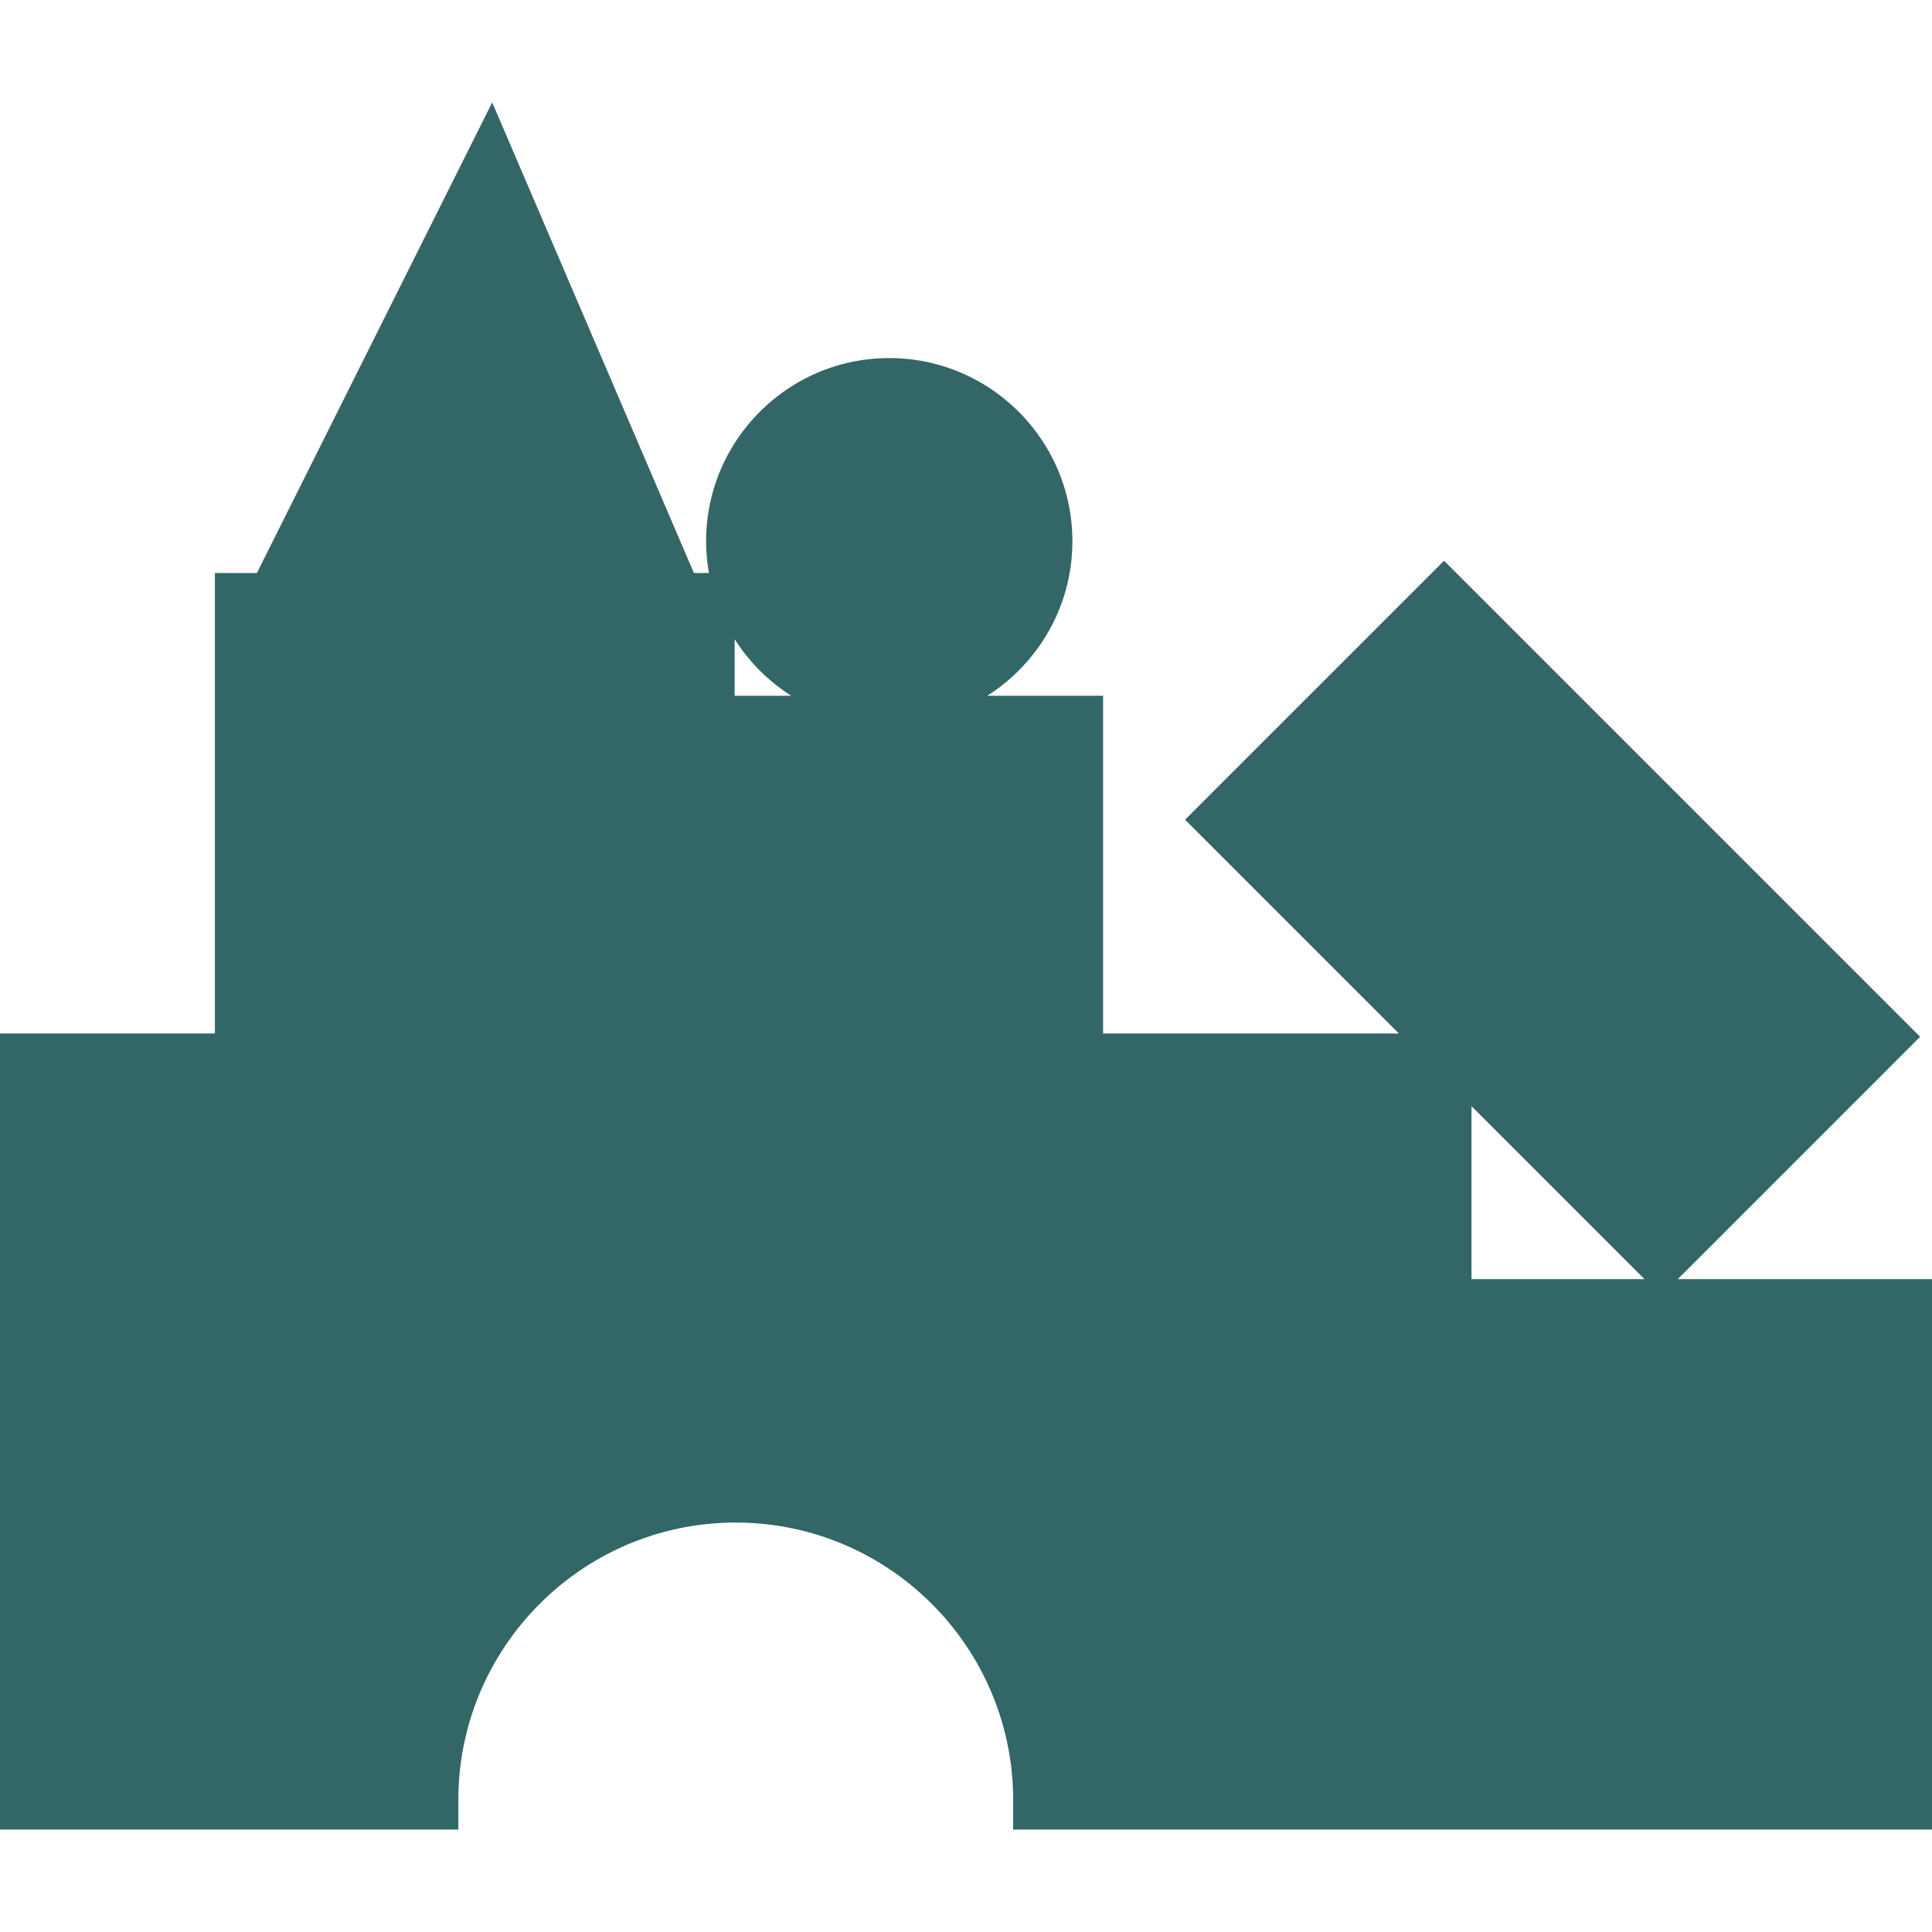 <?xml version="1.0" standalone="no"?><!DOCTYPE svg PUBLIC "-//W3C//DTD SVG 1.1//EN" "http://www.w3.org/Graphics/SVG/1.1/DTD/svg11.dtd"><svg t="1631760301463" class="icon" viewBox="0 0 1024 1024" version="1.1" xmlns="http://www.w3.org/2000/svg" p-id="1334" xmlns:xlink="http://www.w3.org/1999/xlink" width="200" height="200"><defs><style type="text/css"></style></defs><path d="M145.877 319.397l113.906-227.813 97.632 227.813" fill="#336666" p-id="1335"></path><path d="M145.877 319.397l113.906-227.813-48.816 227.813" fill="#336666" p-id="1336"></path><path d="M129.605 319.389h244.081v244.081H129.605z" fill="#336666" p-id="1337"></path><path d="M471.332 286.841m-81.362 0a81.362 81.362 0 1 0 162.725 0 81.362 81.362 0 1 0-162.725 0Z" fill="#336666" p-id="1338"></path><path d="M471.322 205.491c-8.562 0-16.658 1.688-24.408 4.14 32.924 10.418 56.952 40.852 56.952 77.222 0 36.372-24.026 66.804-56.952 77.222 7.752 2.454 15.844 4.142 24.408 4.142 44.936 0 81.362-36.426 81.362-81.362-0.002-44.938-36.428-81.364-81.362-81.364z" fill="#336666" p-id="1339"></path><path d="M373.687 384.486h195.269v179.005h-195.269z" fill="#336666" p-id="1340"></path><path d="M487.596 384.486h81.36v179.005h-81.36z" fill="#336666" p-id="1341"></path><path d="M995.512 549.53l-115.058 115.06-230.117-230.119 115.06-115.058z" fill="#336666" p-id="1342"></path><path d="M878.125 433.302l2.314 231.281-230.125-230.127 115.062-115.058z" fill="#336666" p-id="1343"></path><path d="M764.223 693.661h244.081v260.365H764.223z" fill="#336666" p-id="1344"></path><path d="M764.223 693.661h162.721v260.365h-162.721z" fill="#336666" p-id="1345"></path><path d="M15.698 563.48v390.532h211.539c0-89.87 72.854-162.723 162.723-162.723s162.723 72.854 162.723 162.723h211.539V563.48H15.698z" fill="#336666" p-id="1346"></path><path d="M389.962 563.48H15.698v390.532h211.539c0-89.87 72.854-162.723 162.723-162.723" fill="#336666" p-id="1347"></path><path d="M889.265 677.957l128.437-128.439-252.325-252.325-137.261 137.263 113.324 113.324h-156.787v-178.997h-61.396c27.096-17.234 45.126-47.51 45.126-81.936 0-53.516-43.542-97.058-97.06-97.058-53.516 0-97.058 43.542-97.058 97.058 0 5.748 0.53 11.37 1.492 16.846h-7.988L260.877 54.29 136.175 303.697H113.906V547.782H0v421.93h242.935v-15.698c0-81.068 65.954-147.025 147.025-147.025s147.025 65.954 147.025 147.025v15.698h487.018V677.957h-134.737z m-123.888-336.361l207.923 207.923-92.86 92.862-207.923-207.925 92.86-92.86z m106.238 336.361h-91.696V586.262l91.696 91.694z m-318.361-130.177h-163.869V400.182h163.869v147.599zM471.322 221.189c36.206 0 65.664 29.454 65.664 65.662s-29.456 65.664-65.664 65.664c-36.204 0-65.662-29.456-65.662-65.664s29.454-65.662 65.662-65.662z m-51.936 147.597h-30V338.781a97.8 97.8 0 0 0 30 30.004z m-160.701-239.907l74.922 174.819H171.277l87.408-174.819zM145.303 335.093h212.685v212.691H145.303V335.093zM748.523 938.314h-180.827c-7.976-91.056-84.644-162.723-177.737-162.723s-169.761 71.666-177.737 162.723H31.396V579.178H748.523v359.135z m244.085 0H779.919V709.355H992.604v228.959h0.004z" fill="#336666" p-id="1348"></path></svg>